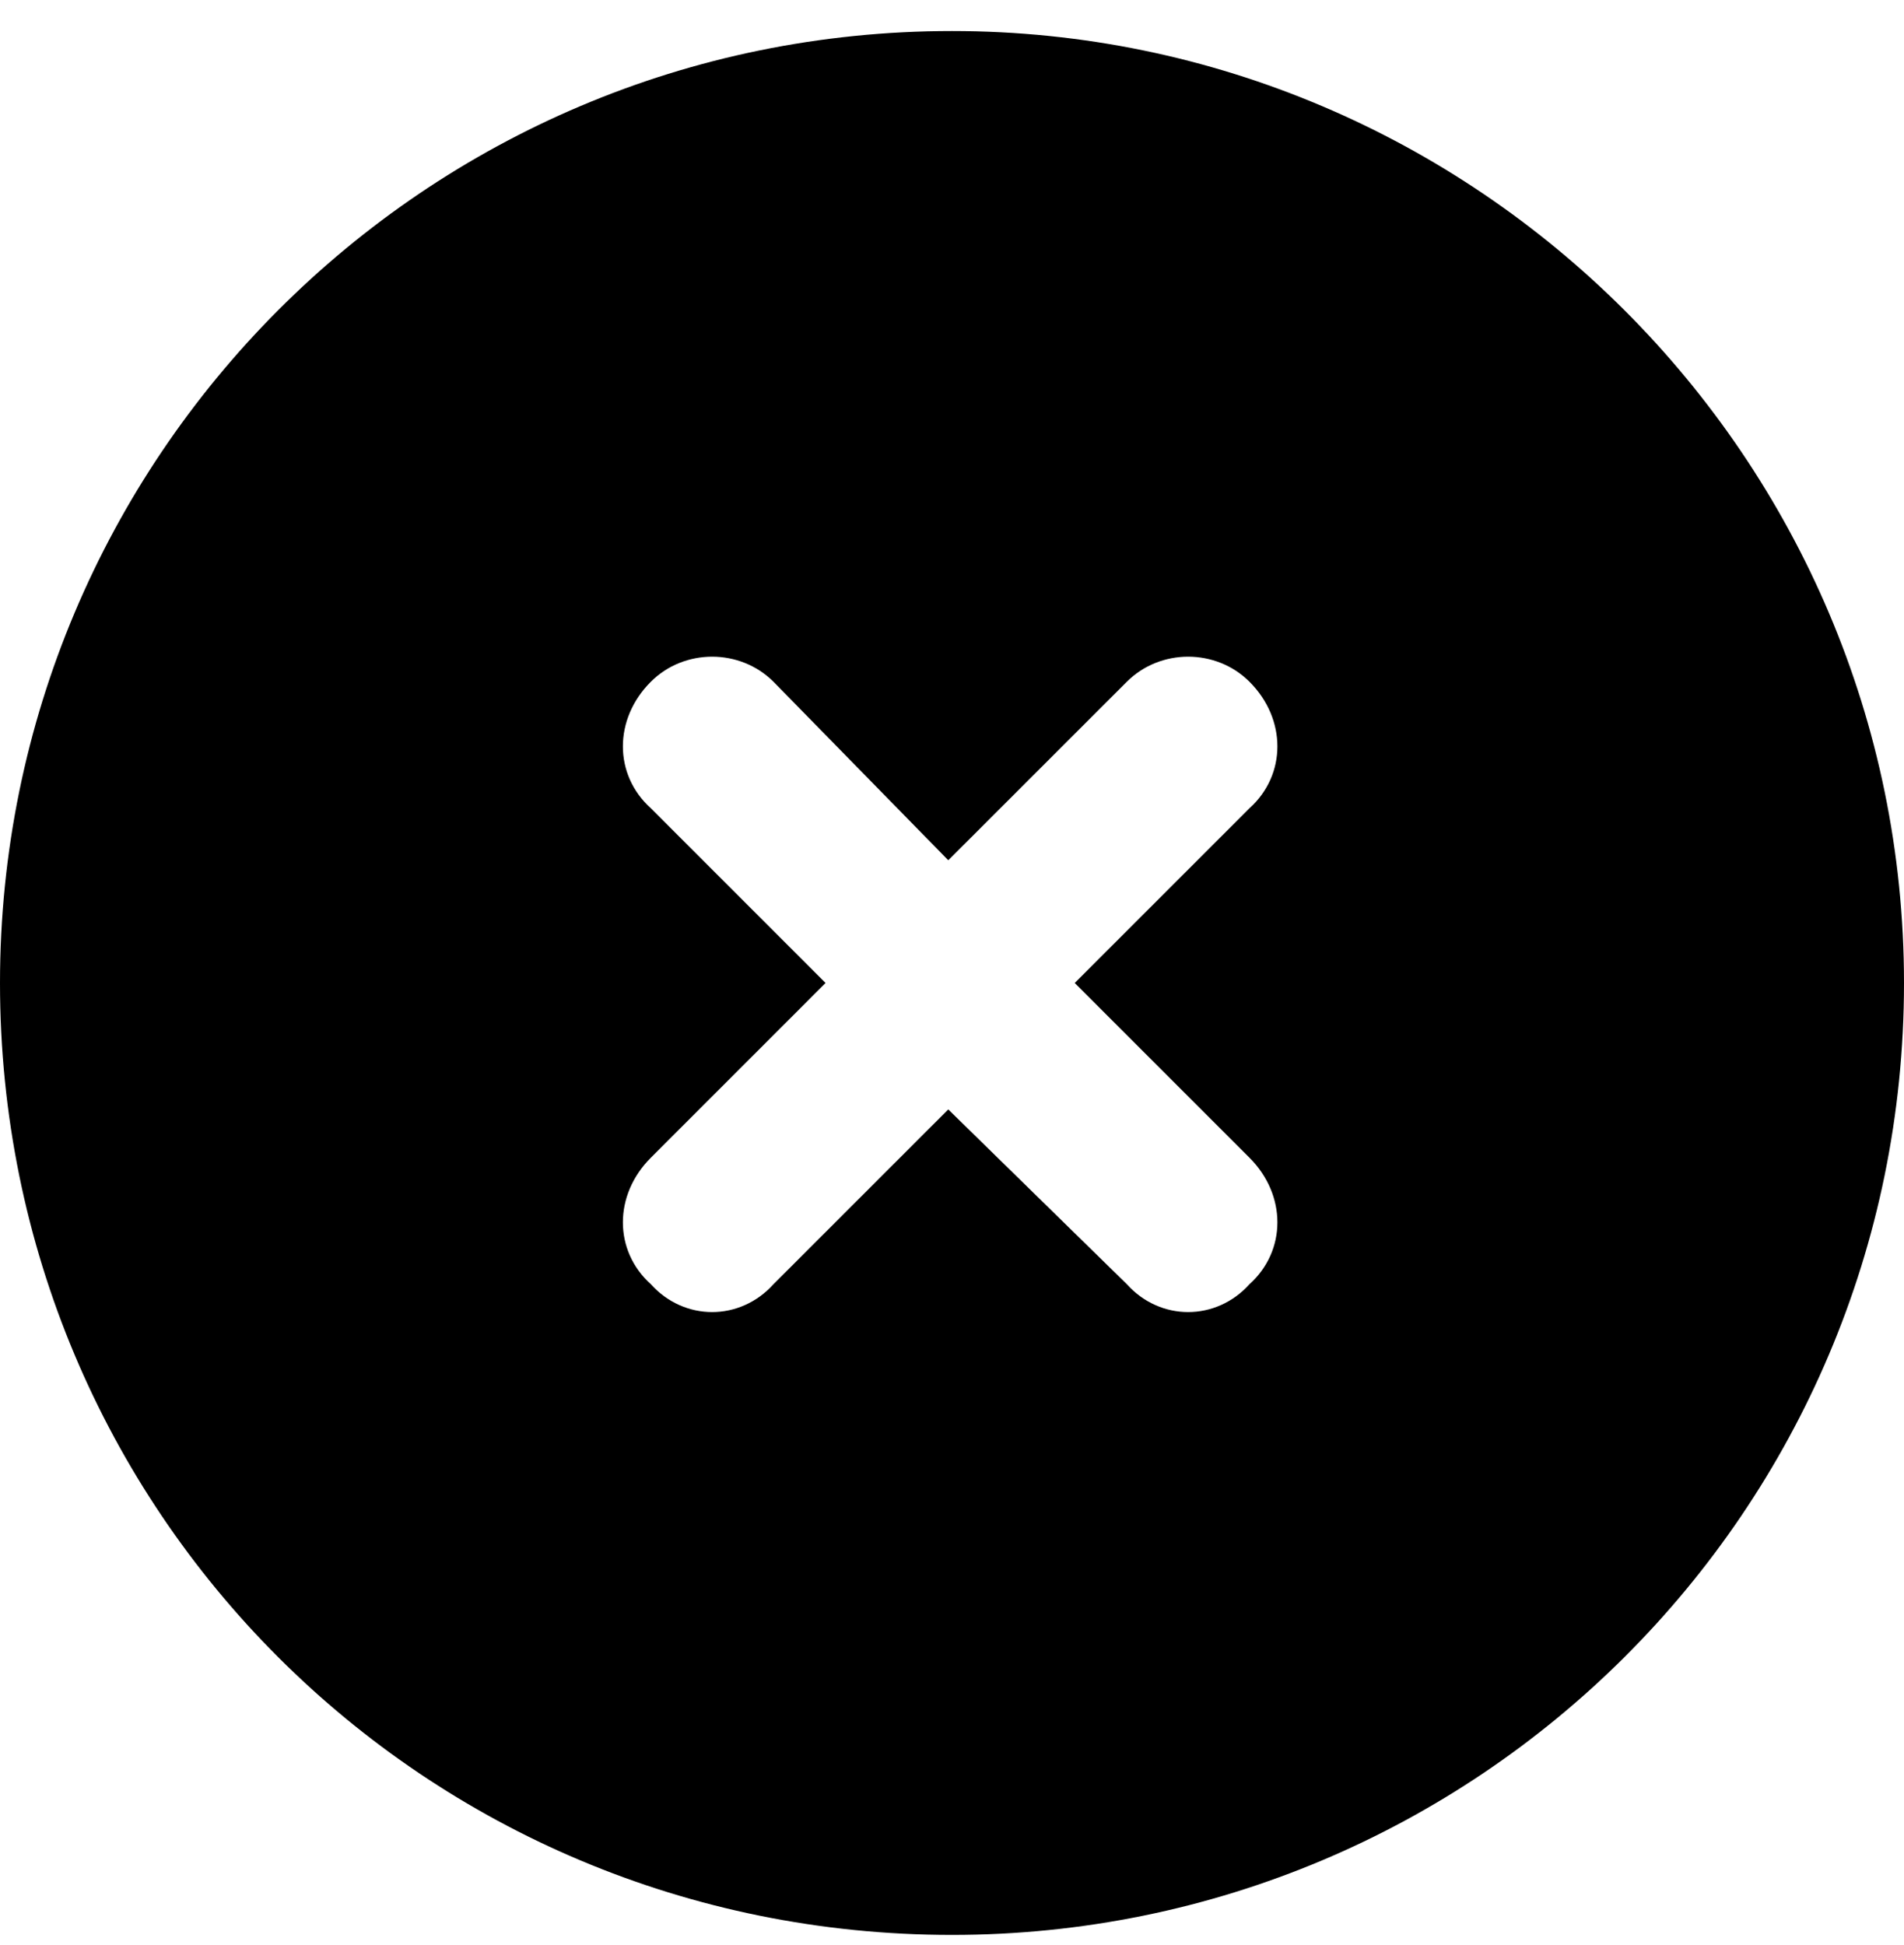 <svg
        width="46"
        height="47"
        viewBox="0 0 46 47"
        fill="none"
        xmlns="http://www.w3.org/2000/svg"
      >
        <path
          d="M0 23.75C0 11.082 10.242 0.75 23 0.75C35.668 0.75 46 11.082 46 23.75C46 36.508 35.668 46.75 23 46.75C10.242 46.75 0 36.508 0 23.75ZM15.723 19.527L19.945 23.75L15.723 27.973C14.824 28.871 14.824 30.219 15.723 31.027C16.531 31.926 17.879 31.926 18.688 31.027L22.91 26.805L27.223 31.027C28.031 31.926 29.379 31.926 30.188 31.027C31.086 30.219 31.086 28.871 30.188 27.973L25.965 23.75L30.188 19.527C31.086 18.719 31.086 17.371 30.188 16.473C29.379 15.664 28.031 15.664 27.223 16.473L22.91 20.785L18.688 16.473C17.879 15.664 16.531 15.664 15.723 16.473C14.824 17.371 14.824 18.719 15.723 19.527Z"
          fill="#000000"
        />
      </svg>